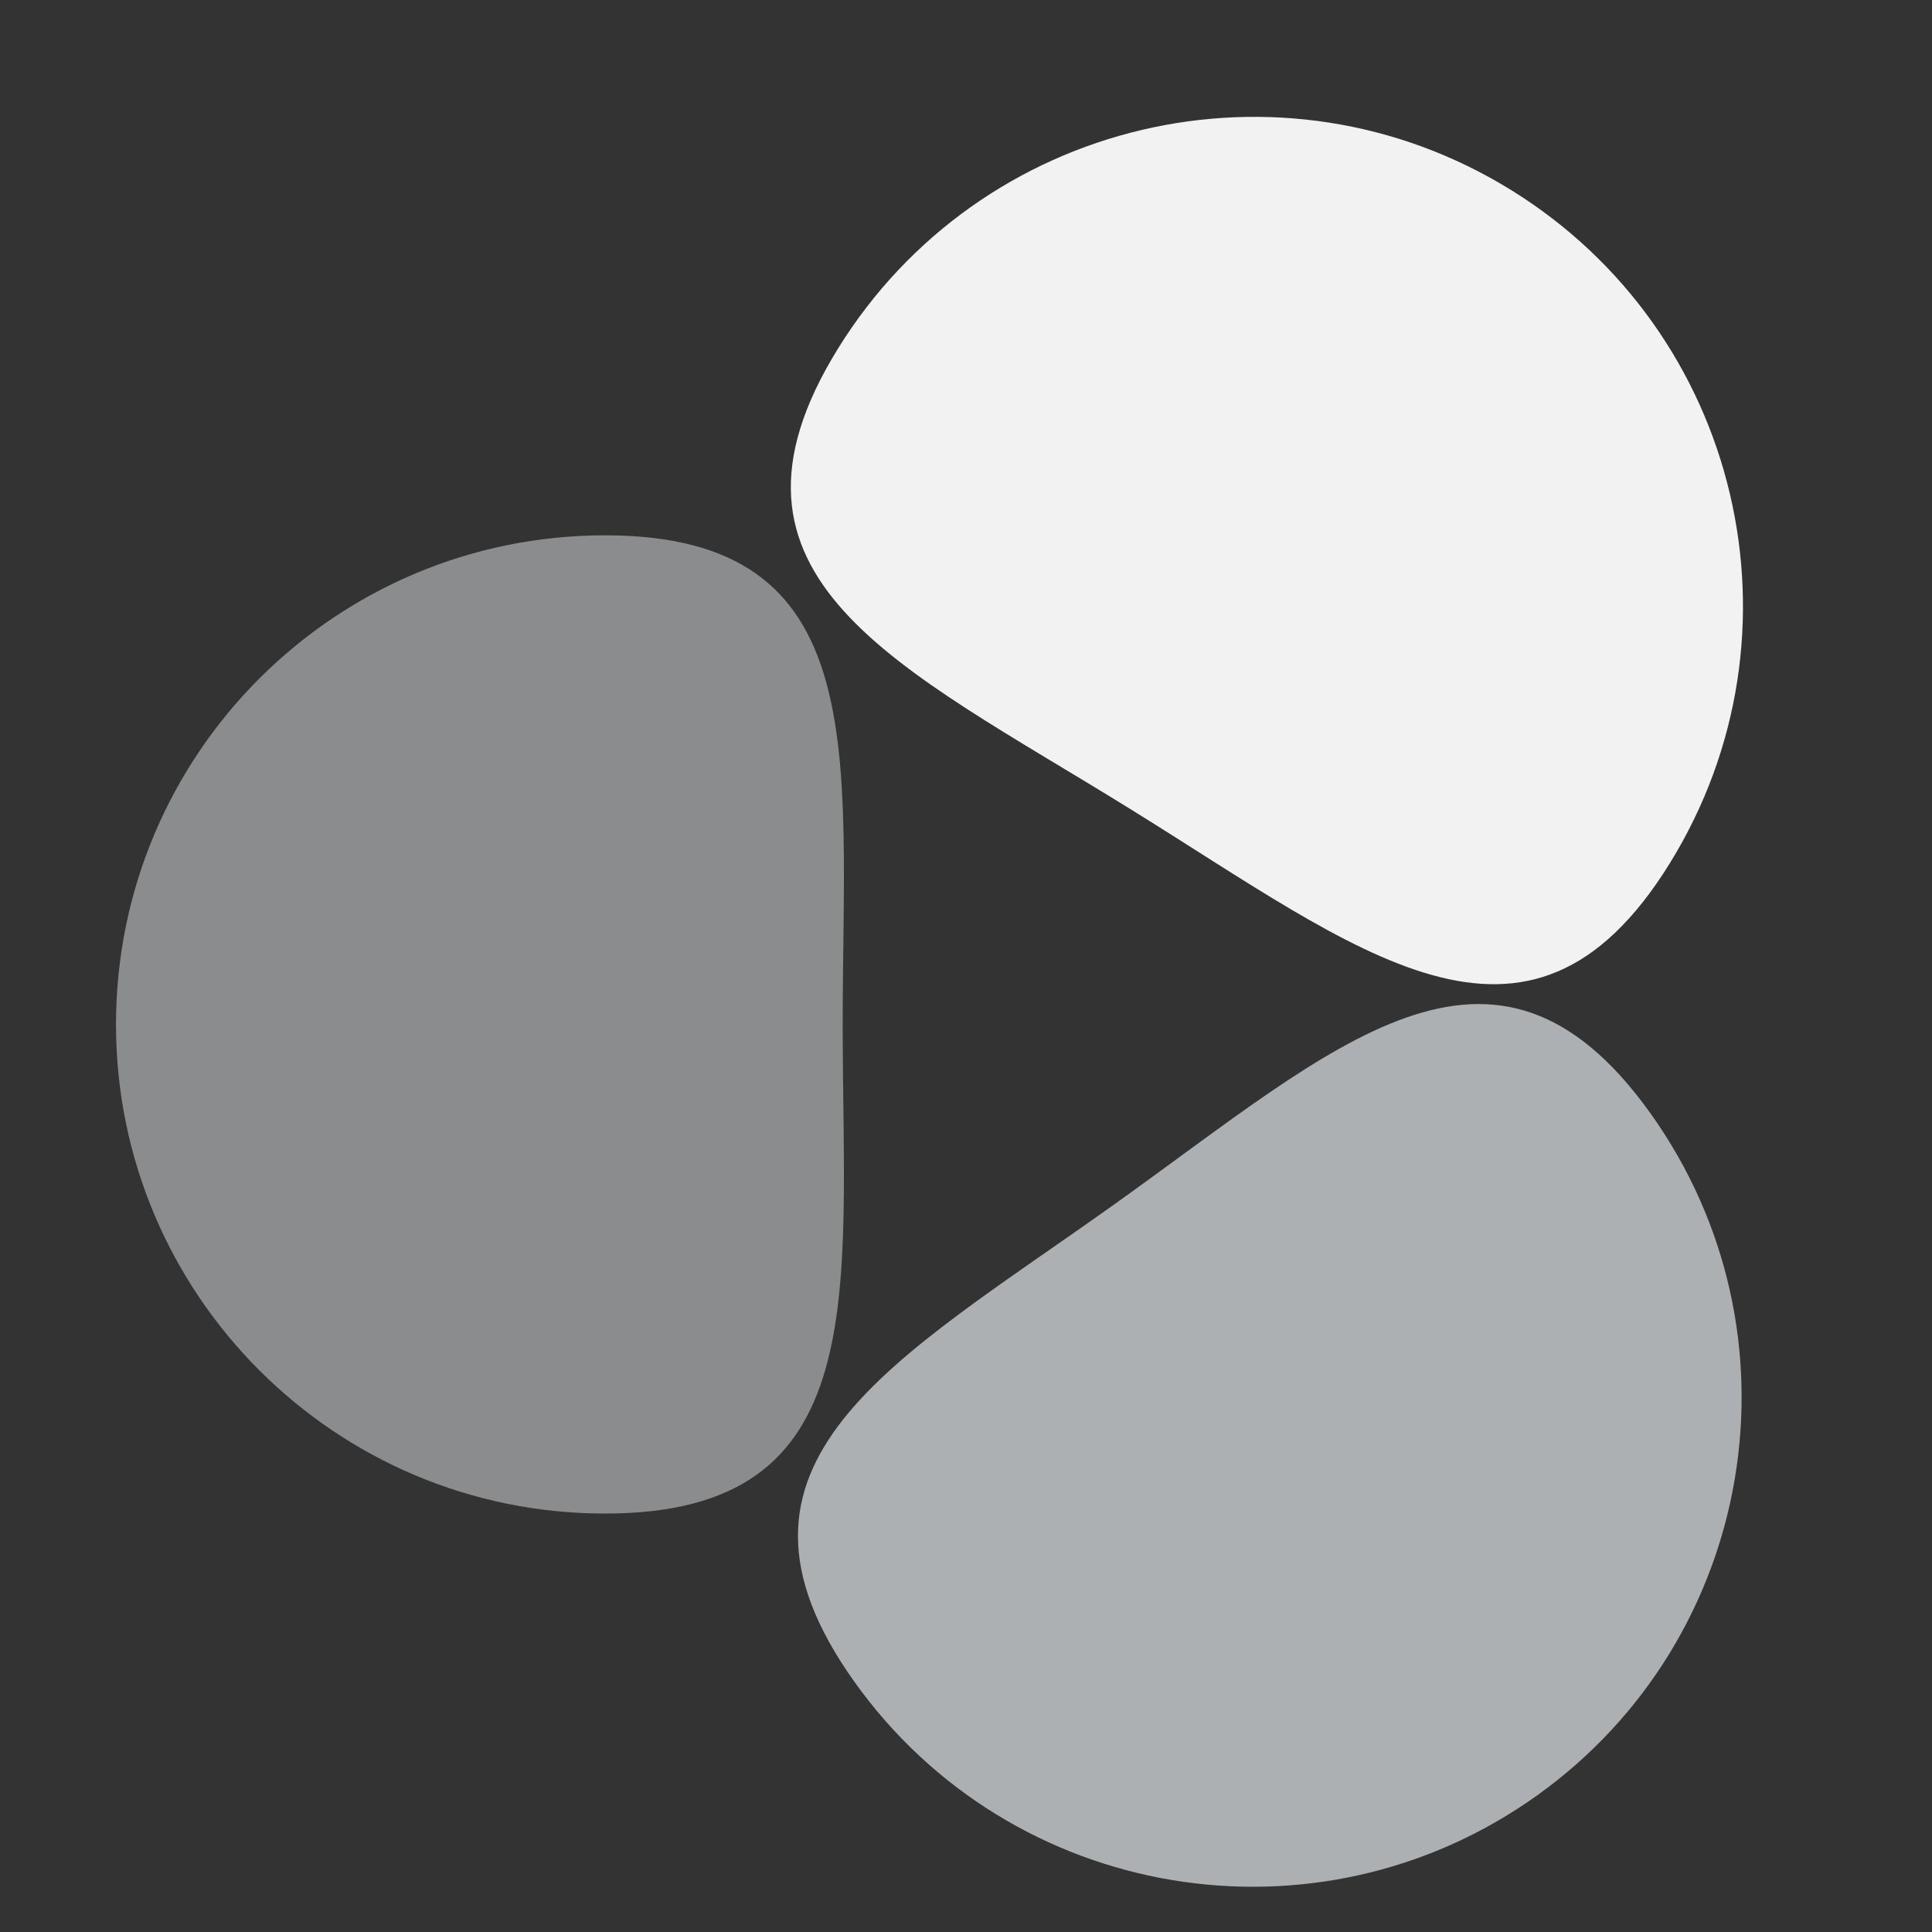 <svg xmlns="http://www.w3.org/2000/svg" width="288" height="288">
  <rect width="100%" height="100%" fill="#333333" stroke="none"/>
  <path fill="#8A8C8E" d="M125.62 152.718c0 40.238 4.842 72.906-35.422 72.906s-72.906-32.668-72.906-72.906c0-40.27 32.643-72.919 72.906-72.919s35.422 32.649 35.422 72.919z"/>
  <path fill="#ADB0B2" d="M166.137 179.51c32.776-23.386 56.523-46.288 79.921-13.513 23.381 32.767 15.776 78.298-16.999 101.696-32.774 23.382-78.307 15.776-101.695-16.991-23.382-32.783 5.998-47.795 38.773-71.192z"/>
  <path fill="#F2F2F2" d="M168.268 120.462c-34.24-21.193-64.537-34.24-43.359-68.484 21.18-34.236 66.116-44.829 100.357-23.644 34.239 21.181 44.822 66.108 23.646 100.357-21.176 34.227-46.396 12.947-80.644-8.229z"/>
</svg>

